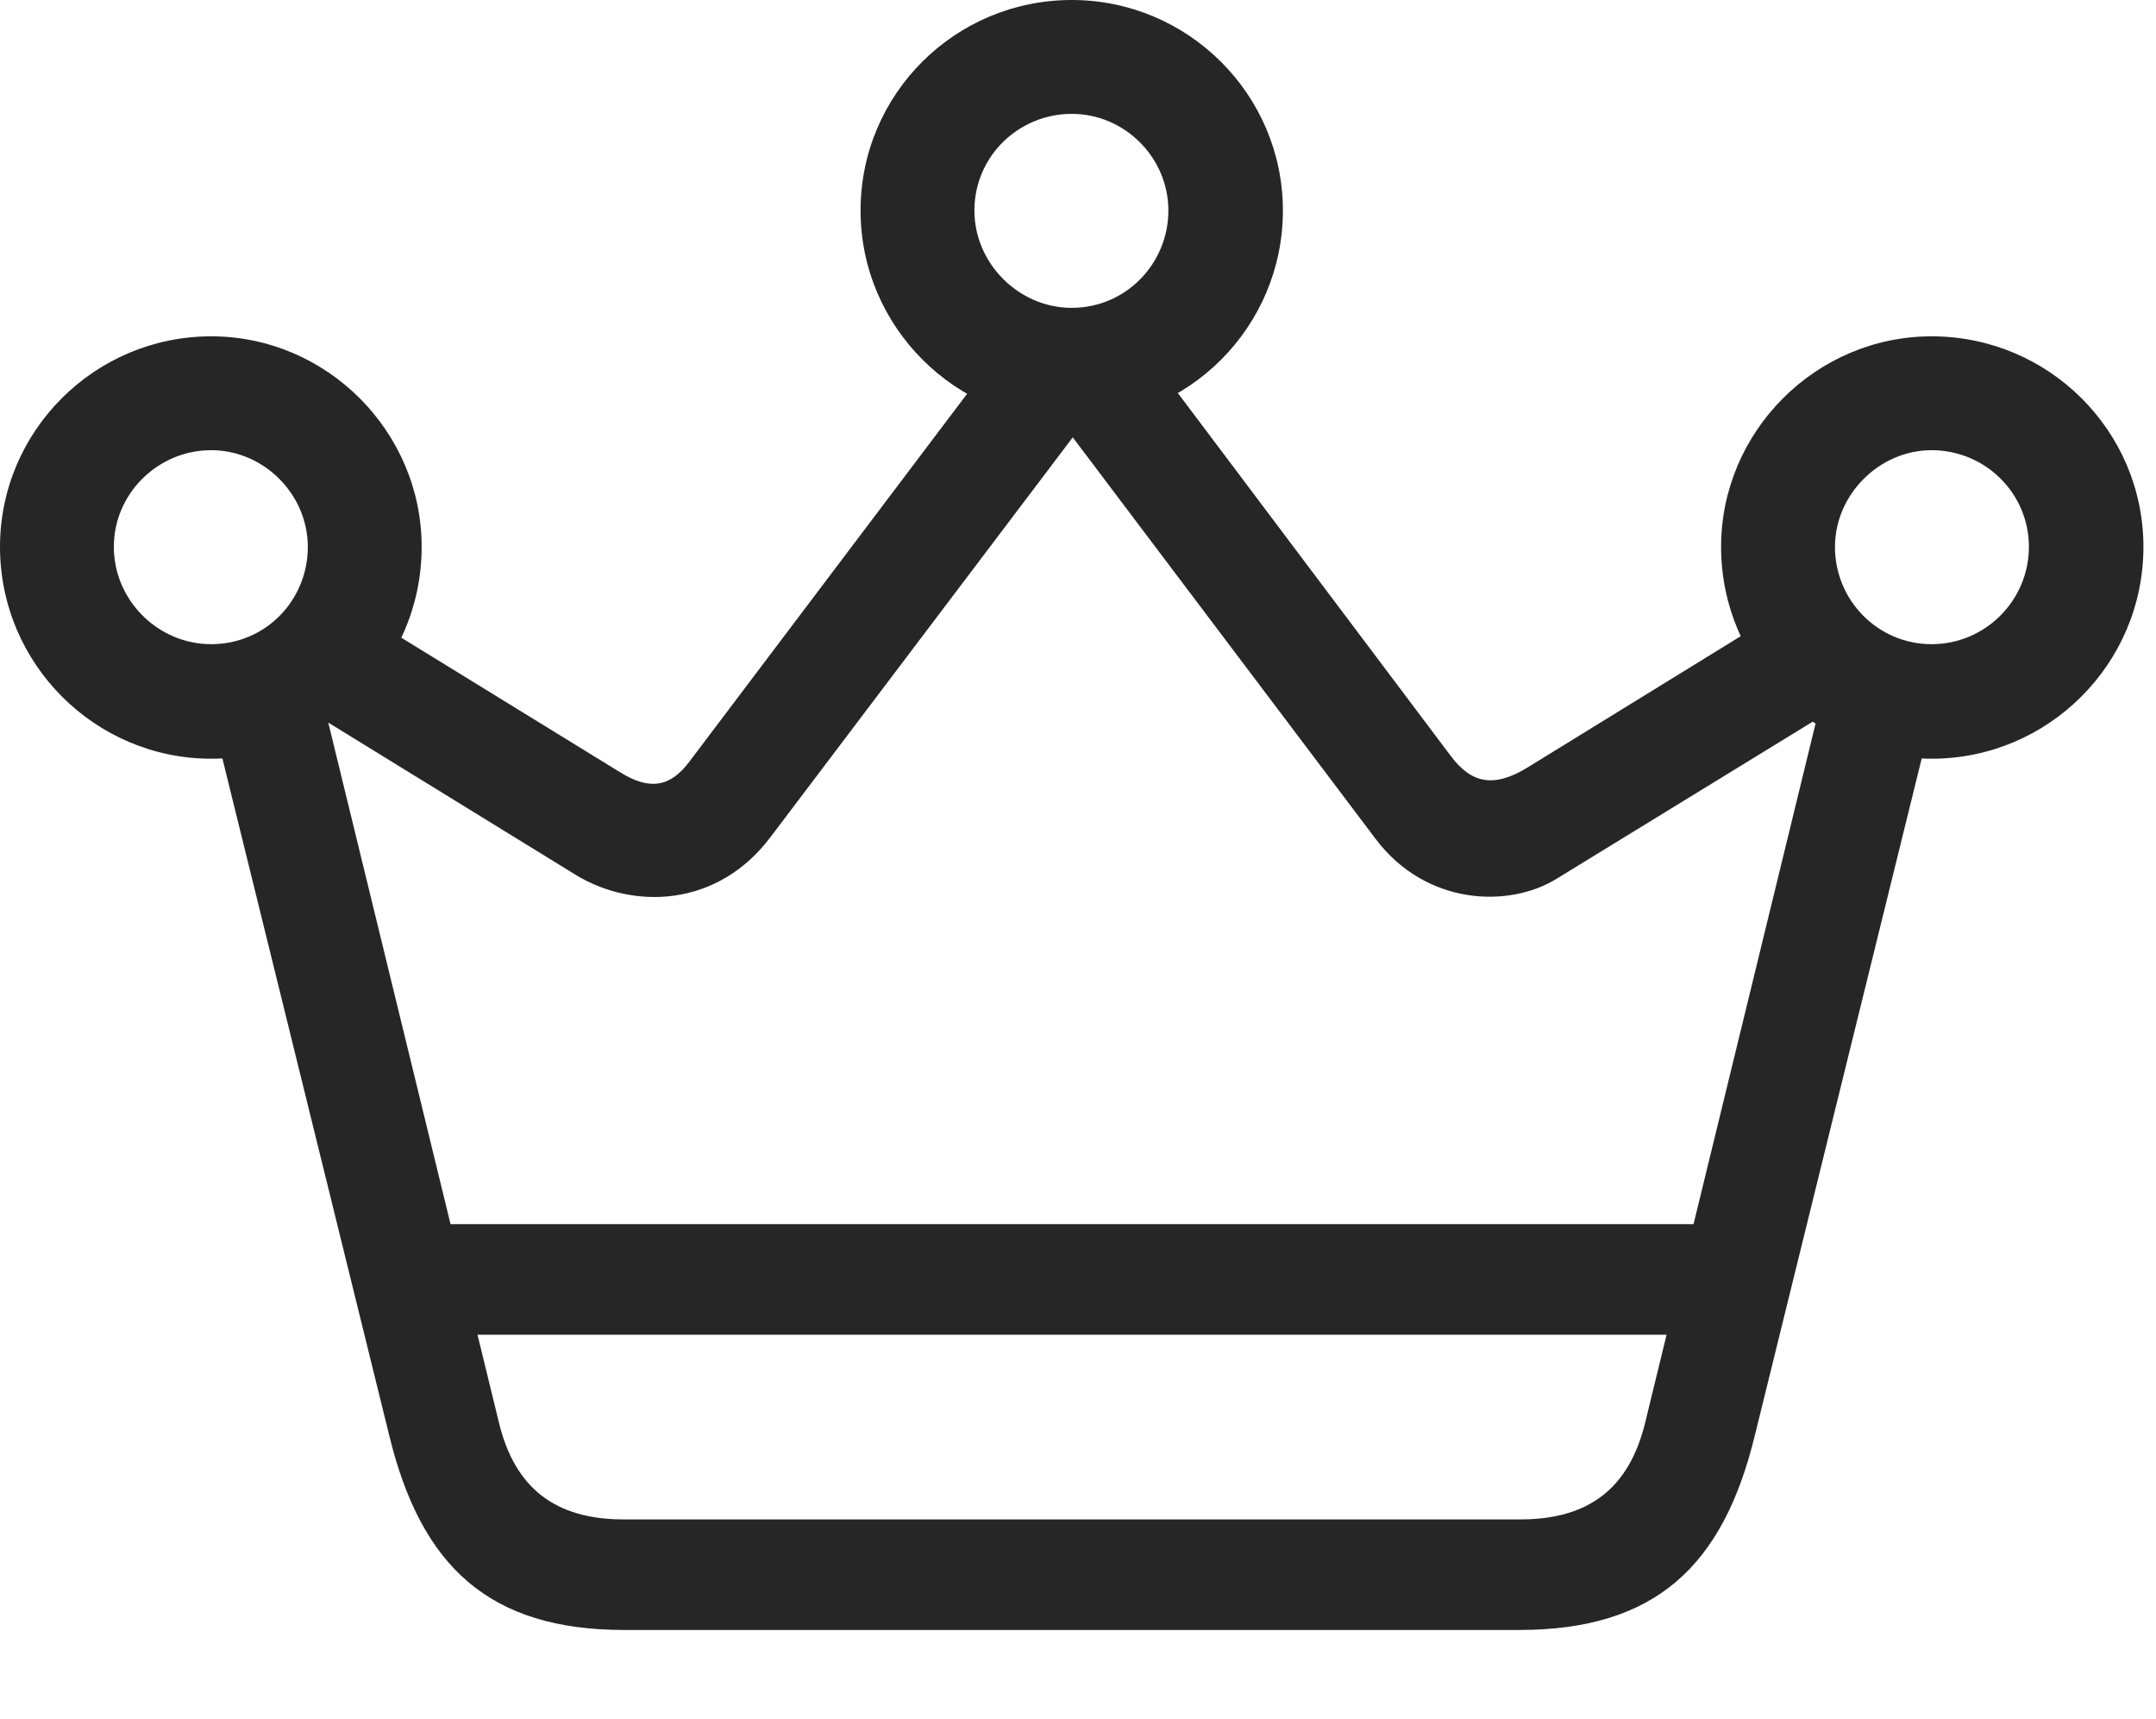 <?xml version="1.0" encoding="UTF-8"?>
<!--Generator: Apple Native CoreSVG 326-->
<!DOCTYPE svg
PUBLIC "-//W3C//DTD SVG 1.1//EN"
       "http://www.w3.org/Graphics/SVG/1.1/DTD/svg11.dtd">
<svg version="1.1" xmlns="http://www.w3.org/2000/svg" xmlns:xlink="http://www.w3.org/1999/xlink" viewBox="0 0 63.613 50.723">
 <g>
  <rect height="50.723" opacity="0" width="63.613" x="0" y="0"/>
  <path d="M6.23 22.383C9.648 22.383 12.441 19.59 12.441 16.133C12.441 12.734 9.648 9.922 6.23 9.922C2.793 9.922 0 12.715 0 16.133C0 19.59 2.812 22.383 6.23 22.383ZM6.23 19.004C4.668 19.004 3.359 17.715 3.359 16.133C3.359 14.551 4.668 13.281 6.23 13.281C7.793 13.281 9.082 14.59 9.082 16.133C9.082 17.715 7.832 19.004 6.23 19.004ZM31.621 12.441C35.059 12.441 37.852 9.648 37.852 6.211C37.852 2.793 35.059 0 31.621 0C28.184 0 25.391 2.773 25.391 6.211C25.391 9.648 28.203 12.441 31.621 12.441ZM31.621 9.082C30.059 9.082 28.75 7.773 28.75 6.211C28.75 4.609 30.059 3.359 31.621 3.359C33.184 3.359 34.473 4.648 34.473 6.211C34.473 7.773 33.223 9.082 31.621 9.082ZM56.992 22.383C60.43 22.383 63.242 19.59 63.242 16.133C63.242 12.715 60.449 9.922 56.992 9.922C53.574 9.922 50.781 12.734 50.781 16.133C50.781 19.59 53.574 22.383 56.992 22.383ZM56.992 19.004C55.41 19.004 54.141 17.715 54.141 16.133C54.141 14.59 55.449 13.281 56.992 13.281C58.574 13.281 59.863 14.551 59.863 16.133C59.863 17.715 58.574 19.004 56.992 19.004ZM9.004 20.898L16.973 25.801C18.652 26.836 21.172 26.797 22.754 24.668L32.148 12.246L29.062 10.918L20.332 22.48C19.785 23.203 19.18 23.34 18.281 22.773L10.723 18.125ZM54.219 20.84L52.5 18.066L45.078 22.637C44.062 23.262 43.398 23.105 42.793 22.285L34.199 10.859L31.113 12.188L40.586 24.746C42.07 26.719 44.531 26.797 45.938 25.918ZM12.344 39.375L50.898 39.375L50.898 36.113L12.344 36.113ZM6.309 21.348L11.484 42.344C12.422 46.211 14.434 48.086 18.418 48.086L44.824 48.086C48.828 48.086 50.84 46.211 51.777 42.344L56.953 21.348L53.906 19.961L48.535 41.992C48.066 43.887 46.895 44.824 44.863 44.824L18.398 44.824C16.367 44.824 15.195 43.887 14.727 41.992L9.355 19.961Z" fill="black" fill-opacity="0.85"/>
 </g>
</svg>

